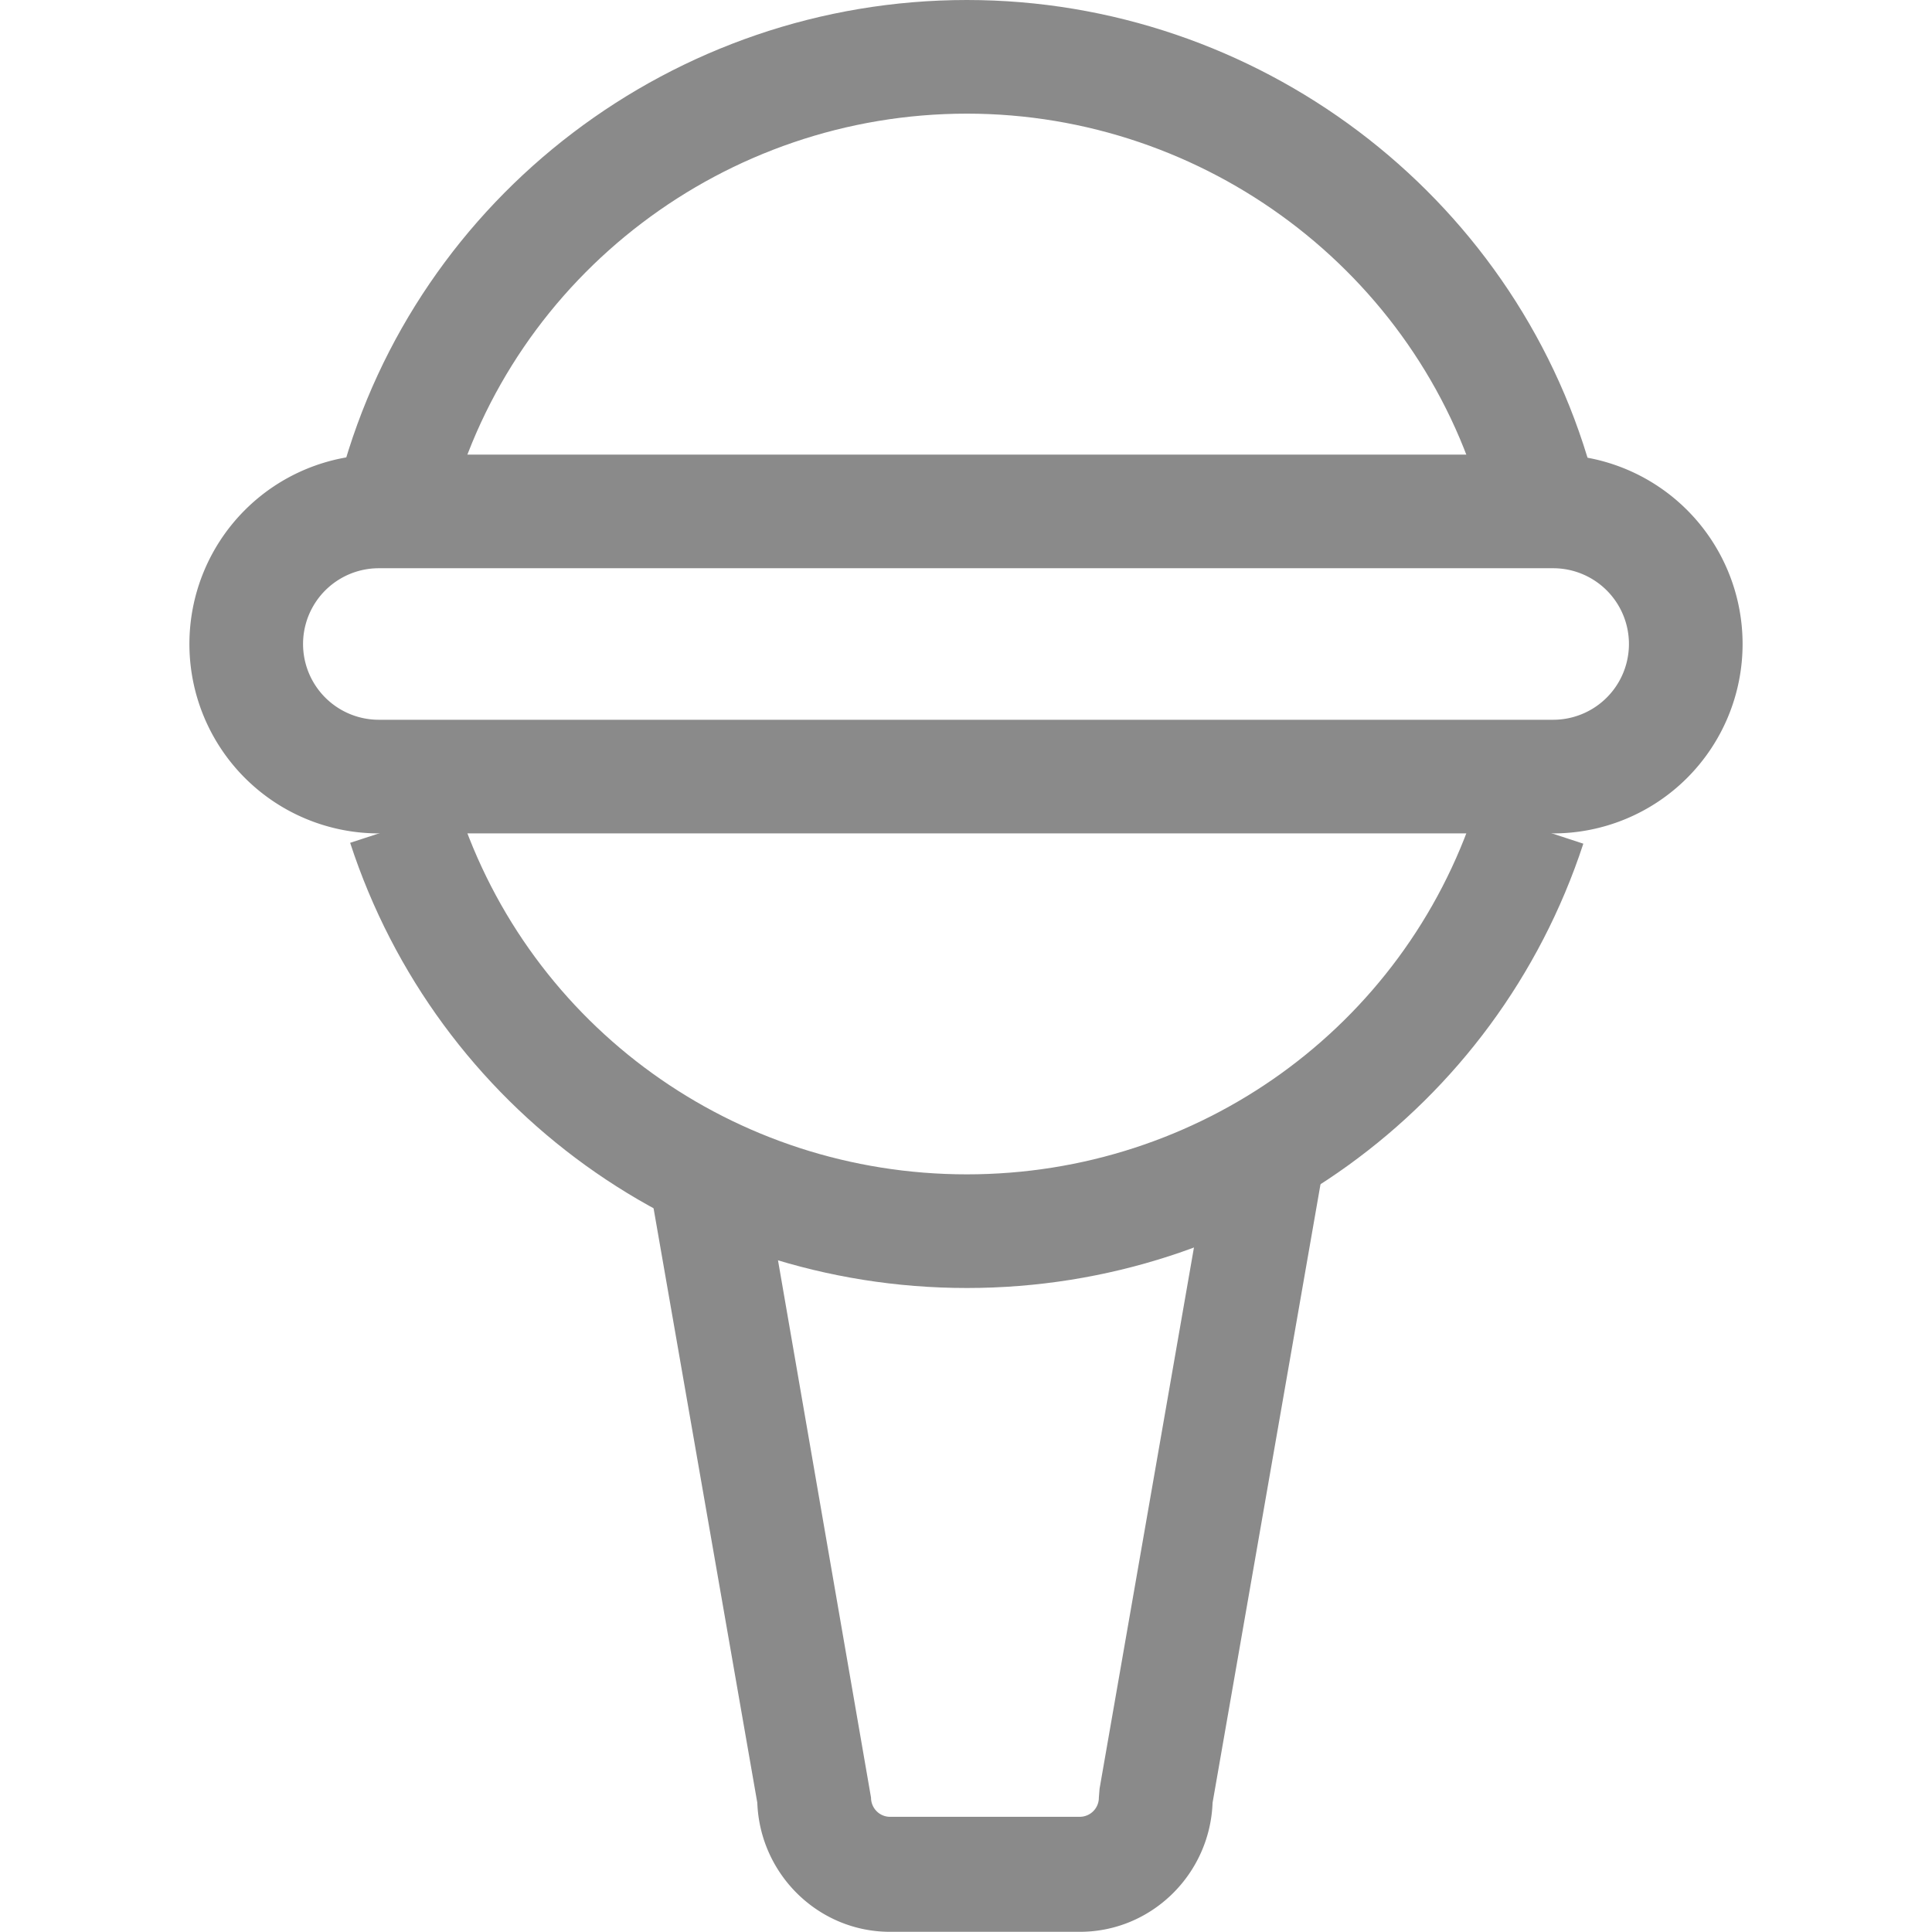 <?xml version="1.0" standalone="no"?><!DOCTYPE svg PUBLIC "-//W3C//DTD SVG 1.1//EN" "http://www.w3.org/Graphics/SVG/1.1/DTD/svg11.dtd"><svg t="1623847192063" class="icon" viewBox="0 0 1024 1024" version="1.1" xmlns="http://www.w3.org/2000/svg" p-id="14076" xmlns:xlink="http://www.w3.org/1999/xlink" width="16" height="16"><defs><style type="text/css"></style></defs><path d="M512.462 682.667c-149.444 0-280.817-94.83-326.877-235.962l57.284-18.693C280.837 544.306 389.18 622.431 512.462 622.431c123.081 0 231.384-77.965 269.453-194.018l57.284 18.753C792.978 588.037 661.665 682.667 512.462 682.667zM238.873 268.027L180.706 252.265C221.023 103.745 357.456 0 512.462 0c153.399 0 289.431 102.36 330.812 248.932l-57.987 16.364C751.194 144.565 638.996 60.235 512.462 60.235 384.582 60.235 272.083 145.689 238.873 268.027z" fill="#8a8a8a" p-id="14077"></path><path d="M823.216 441.725H200.784a100.392 100.392 0 0 1 0-200.784h622.431a100.392 100.392 0 0 1 0 200.784z m0-140.549H200.784a40.157 40.157 0 1 0 0 80.314h622.431a40.157 40.157 0 1 0 0-80.314zM461.663 952.782c0 5.602 4.518 10.16 10.039 10.16h100.653a10.12 10.12 0 0 0 10.059-10.16l0.381-4.759 60.336-345.951 59.573 9.497-60.014 343.923c-1.405 37.968-32.427 68.407-70.335 68.407h-100.653c-37.888 0-68.909-30.439-70.315-68.407l-60.014-343.923 59.573-9.497 60.717 350.71z" fill="#8a8a8a" p-id="14078"></path></svg>